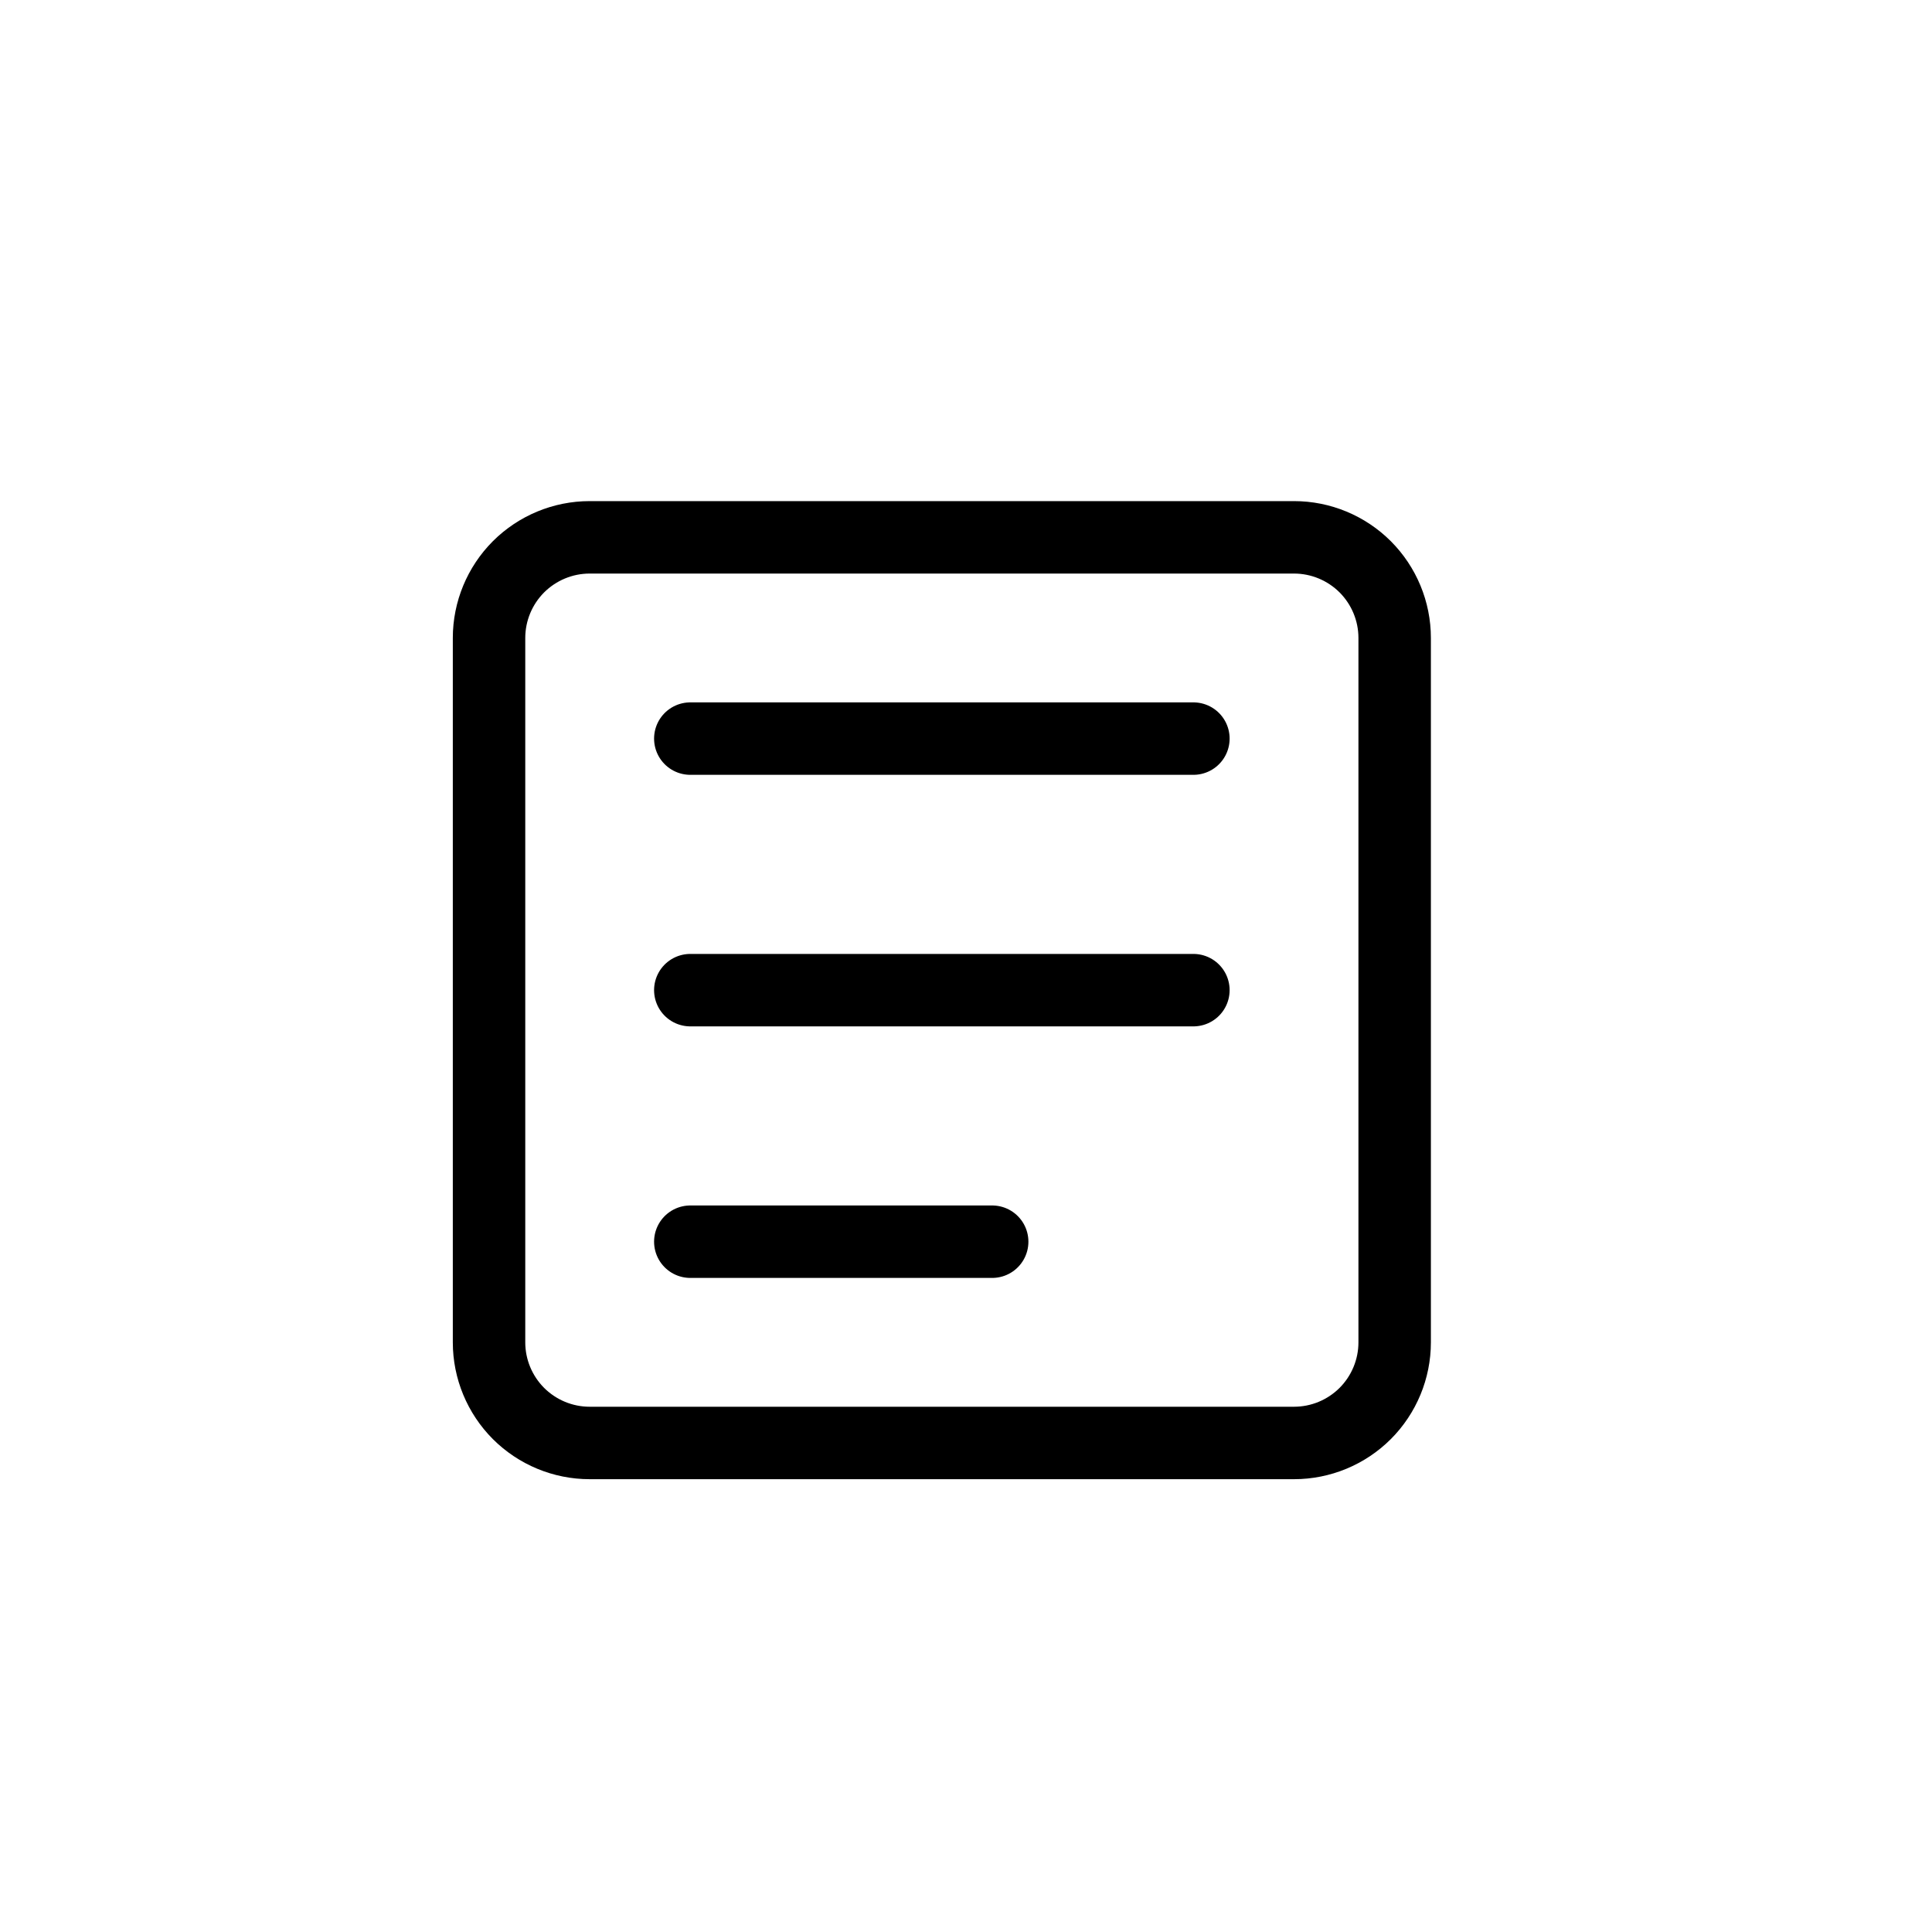 <svg width="40" height="40" viewBox="0 0 40 40" fill="none" xmlns="http://www.w3.org/2000/svg">
<path d="M14.292 15.292H24.708M14.292 20.5H24.708M14.292 25.708H20.542M26.792 11.125H12.208C11.656 11.125 11.126 11.345 10.735 11.735C10.345 12.126 10.125 12.656 10.125 13.208V27.792C10.125 28.344 10.345 28.874 10.735 29.265C11.126 29.655 11.656 29.875 12.208 29.875H26.792C27.344 29.875 27.874 29.655 28.265 29.265C28.655 28.874 28.875 28.344 28.875 27.792V13.208C28.875 12.656 28.655 12.126 28.265 11.735C27.874 11.345 27.344 11.125 26.792 11.125Z" stroke="black" stroke-width="1.5" stroke-linecap="round" stroke-linejoin="round"/>
</svg>
